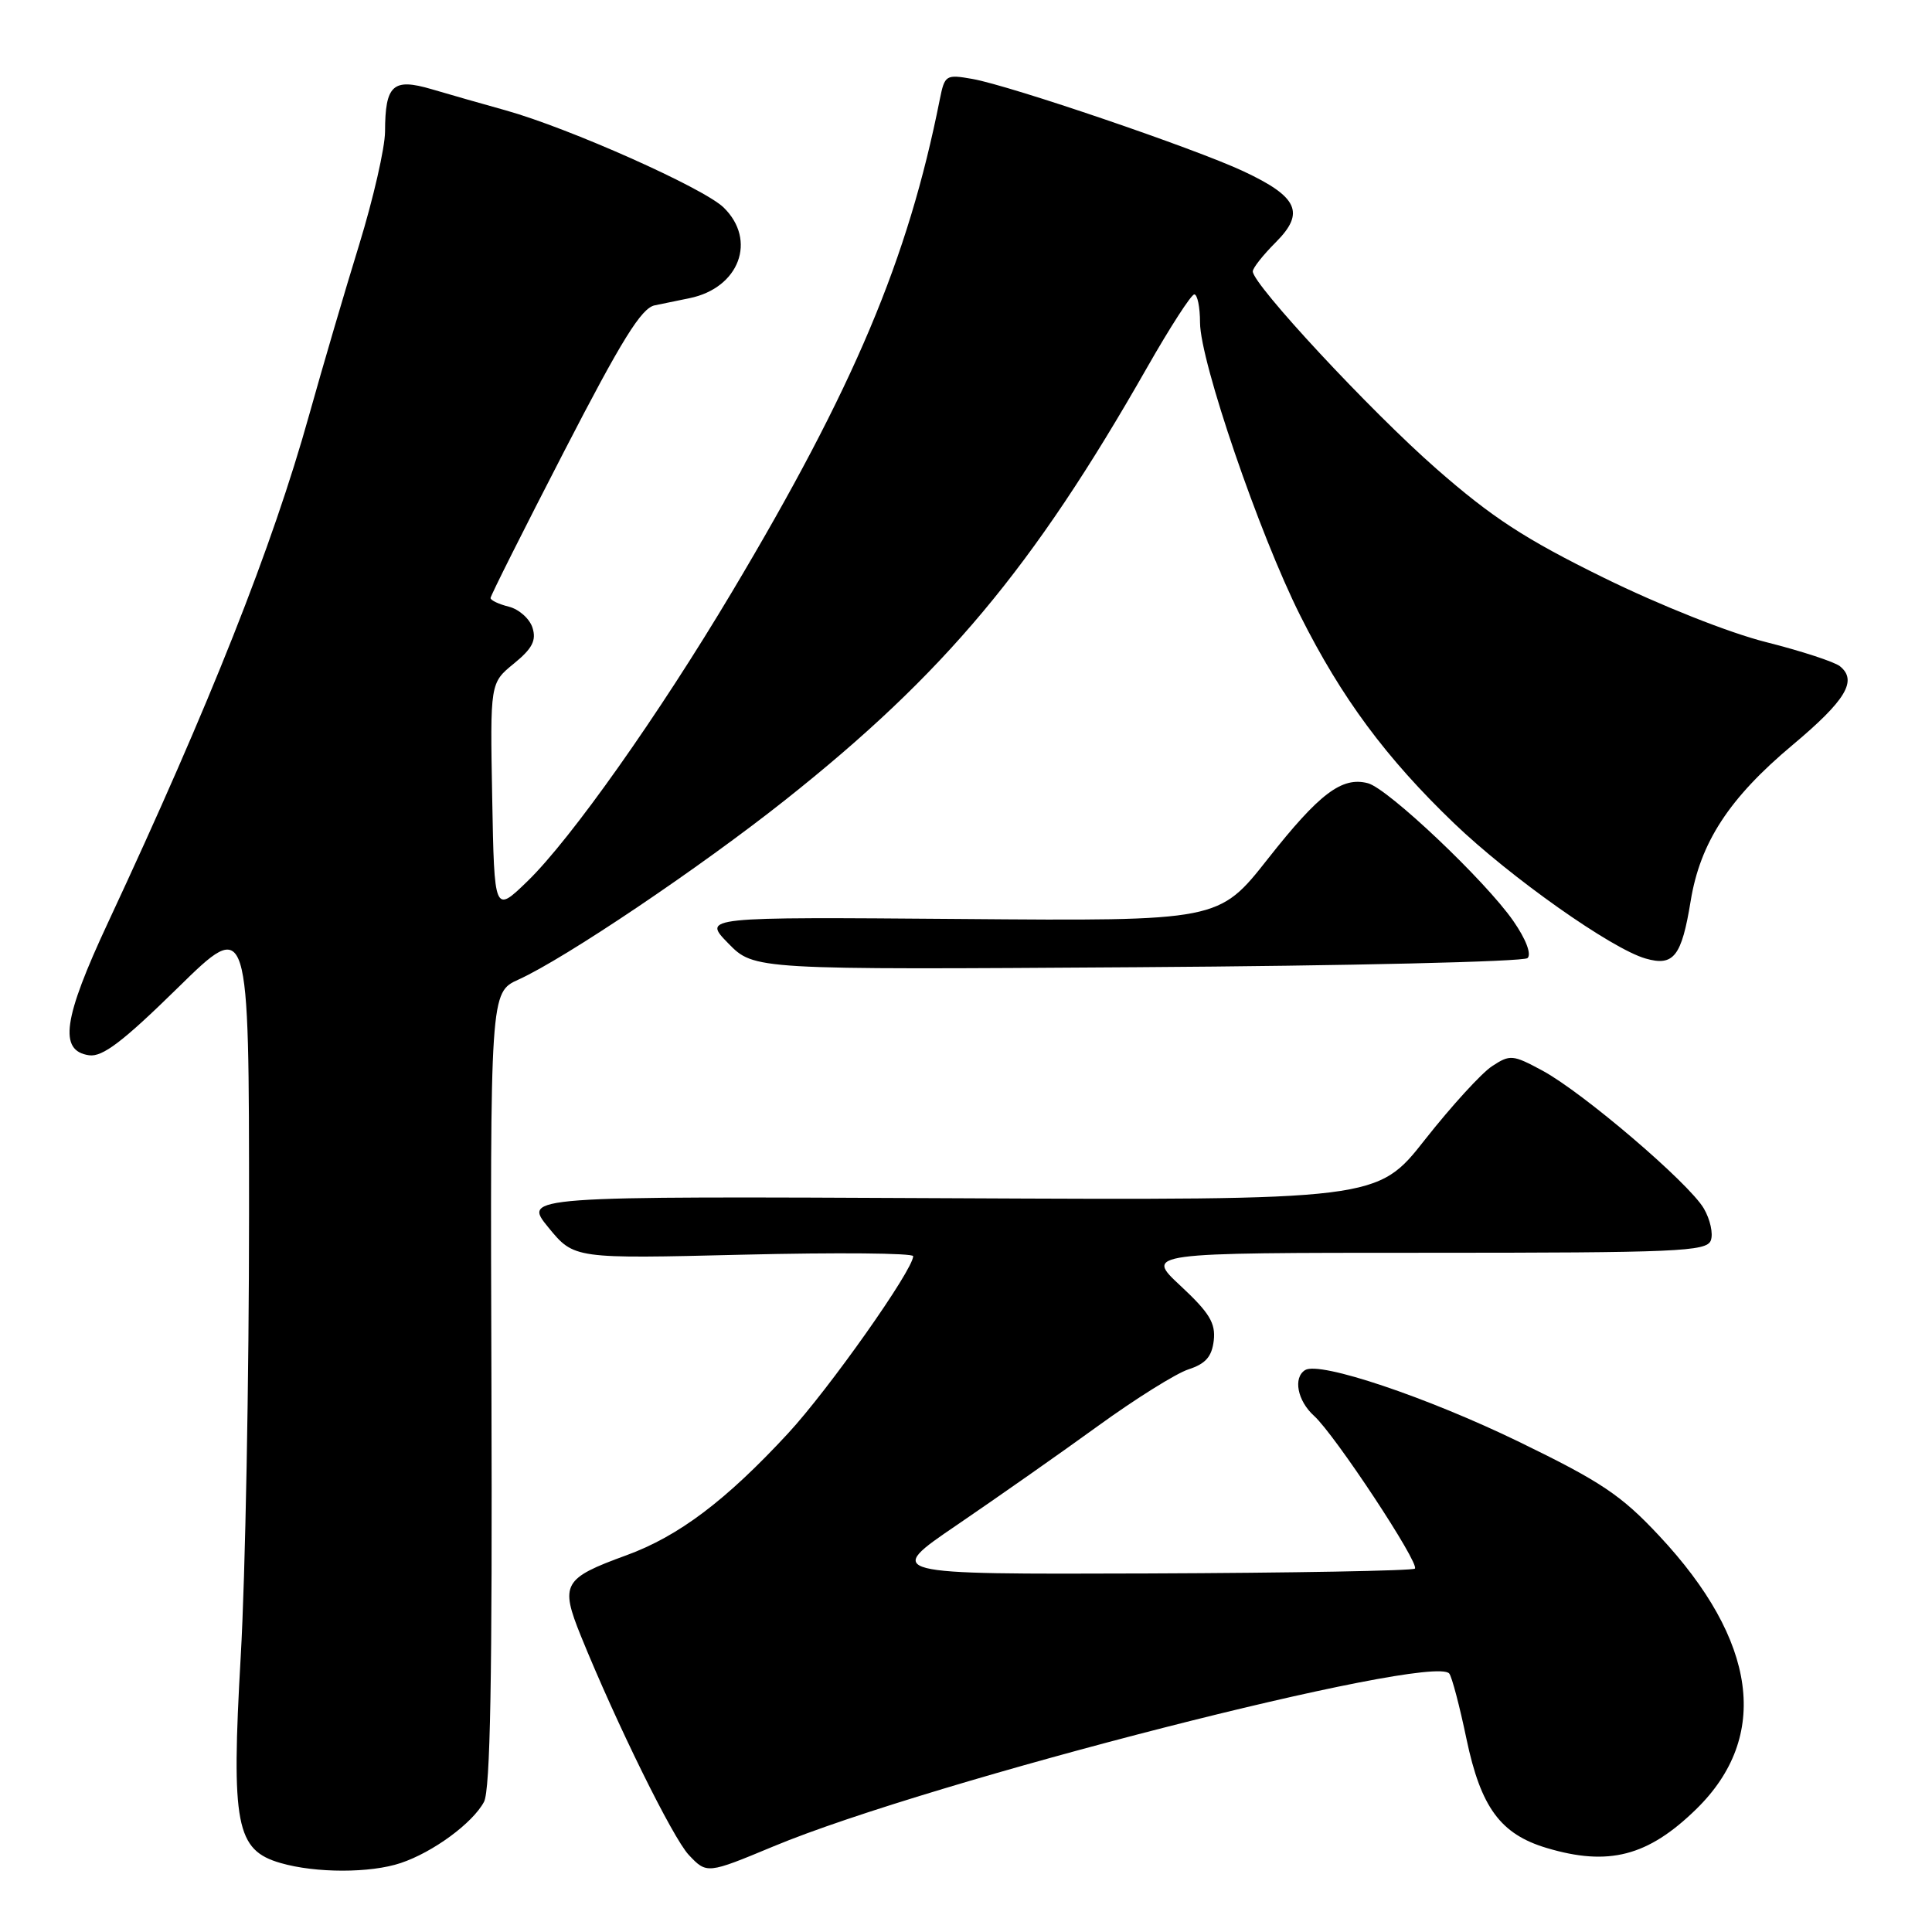 <?xml version="1.0" encoding="UTF-8" standalone="no"?>
<!DOCTYPE svg PUBLIC "-//W3C//DTD SVG 1.1//EN" "http://www.w3.org/Graphics/SVG/1.1/DTD/svg11.dtd" >
<svg xmlns="http://www.w3.org/2000/svg" xmlns:xlink="http://www.w3.org/1999/xlink" version="1.1" viewBox="0 0 256 256">
 <g >
 <path fill="currentColor"
d=" M 53.10 246.86 C 57.38 245.43 62.62 241.58 64.13 238.76 C 64.97 237.19 65.24 222.18 65.12 184.05 C 64.95 131.50 64.95 131.50 68.72 129.79 C 74.87 127.00 92.72 114.98 104.00 106.04 C 125.14 89.28 136.86 75.28 152.00 48.69 C 155.03 43.37 157.84 39.02 158.25 39.01 C 158.66 39.01 159.01 40.69 159.01 42.75 C 159.03 47.89 166.85 70.74 172.30 81.59 C 177.77 92.49 183.66 100.44 192.65 109.07 C 200.13 116.25 213.53 125.72 218.05 127.01 C 221.77 128.08 222.82 126.74 224.02 119.40 C 225.28 111.64 229.13 105.74 237.53 98.71 C 244.58 92.80 246.16 90.18 243.80 88.28 C 243.08 87.70 238.68 86.26 234.00 85.08 C 229.11 83.85 219.97 80.22 212.50 76.55 C 202.06 71.42 197.69 68.57 190.30 62.09 C 181.58 54.45 166.00 37.69 166.00 35.96 C 166.00 35.51 167.37 33.78 169.05 32.10 C 172.96 28.19 172.00 26.08 164.75 22.69 C 158.33 19.68 133.87 11.35 128.85 10.46 C 125.33 9.84 125.18 9.94 124.53 13.16 C 120.32 34.36 113.18 51.29 97.02 78.39 C 87.26 94.76 75.65 111.18 69.90 116.76 C 65.50 121.02 65.50 121.02 65.22 105.76 C 64.94 90.50 64.94 90.50 68.09 87.93 C 70.54 85.93 71.09 84.86 70.56 83.18 C 70.18 81.98 68.77 80.73 67.43 80.39 C 66.10 80.06 65.00 79.54 65.00 79.24 C 65.00 78.94 69.39 70.20 74.75 59.81 C 82.39 45.00 84.99 40.82 86.75 40.46 C 87.99 40.21 90.07 39.78 91.37 39.51 C 97.96 38.16 100.33 31.82 95.88 27.49 C 93.21 24.90 75.41 16.97 67.00 14.62 C 63.98 13.78 59.56 12.52 57.20 11.82 C 52.06 10.31 51.04 11.24 51.02 17.43 C 51.01 19.59 49.46 26.34 47.59 32.43 C 45.71 38.52 42.73 48.67 40.96 55.00 C 36.10 72.42 27.84 93.26 14.33 122.21 C 8.35 135.01 7.75 139.25 11.81 139.83 C 13.58 140.08 16.29 138.02 23.56 130.89 C 33.00 121.63 33.00 121.63 33.00 160.94 C 33.00 182.56 32.51 208.88 31.90 219.43 C 30.62 241.81 31.27 245.16 37.18 246.86 C 41.84 248.21 49.09 248.21 53.10 246.86 Z  M 102.50 244.65 C 123.18 236.03 189.72 219.01 192.03 221.75 C 192.38 222.16 193.41 226.07 194.32 230.44 C 196.22 239.49 198.82 243.03 204.92 244.86 C 213.14 247.32 218.36 245.97 224.76 239.72 C 234.59 230.12 232.87 217.41 219.84 203.49 C 214.83 198.13 212.16 196.34 201.34 191.08 C 189.10 185.13 174.87 180.35 172.94 181.54 C 171.32 182.54 171.91 185.61 174.11 187.60 C 176.85 190.06 188.15 207.18 187.48 207.85 C 187.20 208.13 171.27 208.42 152.08 208.49 C 117.18 208.61 117.18 208.61 126.84 202.04 C 132.15 198.42 140.55 192.53 145.50 188.94 C 150.45 185.35 155.85 181.97 157.50 181.44 C 159.76 180.70 160.58 179.76 160.83 177.62 C 161.09 175.32 160.26 173.95 156.44 170.39 C 151.72 166.00 151.72 166.00 188.89 166.00 C 222.29 166.00 226.13 165.83 226.69 164.37 C 227.03 163.48 226.61 161.57 225.76 160.12 C 223.76 156.72 209.70 144.72 204.36 141.85 C 200.44 139.74 200.09 139.71 197.70 141.28 C 196.31 142.19 192.32 146.56 188.83 150.99 C 182.50 159.04 182.50 159.04 125.89 158.77 C 69.27 158.50 69.27 158.50 72.67 162.65 C 76.07 166.80 76.07 166.80 98.54 166.25 C 110.89 165.95 121.00 166.04 121.00 166.45 C 121.00 168.26 109.83 184.08 104.43 189.92 C 96.18 198.84 89.92 203.56 82.98 206.09 C 74.61 209.14 74.19 209.90 76.98 216.80 C 81.69 228.40 89.14 243.52 91.26 245.78 C 93.65 248.32 93.71 248.31 102.50 244.65 Z  M 202.41 126.95 C 202.95 126.43 202.19 124.43 200.52 122.03 C 196.85 116.73 183.91 104.47 181.25 103.78 C 177.81 102.88 174.83 105.13 168.00 113.80 C 161.50 122.05 161.50 122.05 127.29 121.77 C 93.08 121.50 93.08 121.50 96.50 125.00 C 99.92 128.50 99.92 128.50 150.71 128.16 C 178.64 127.98 201.91 127.43 202.41 126.95 Z "/>
</g>
</svg>